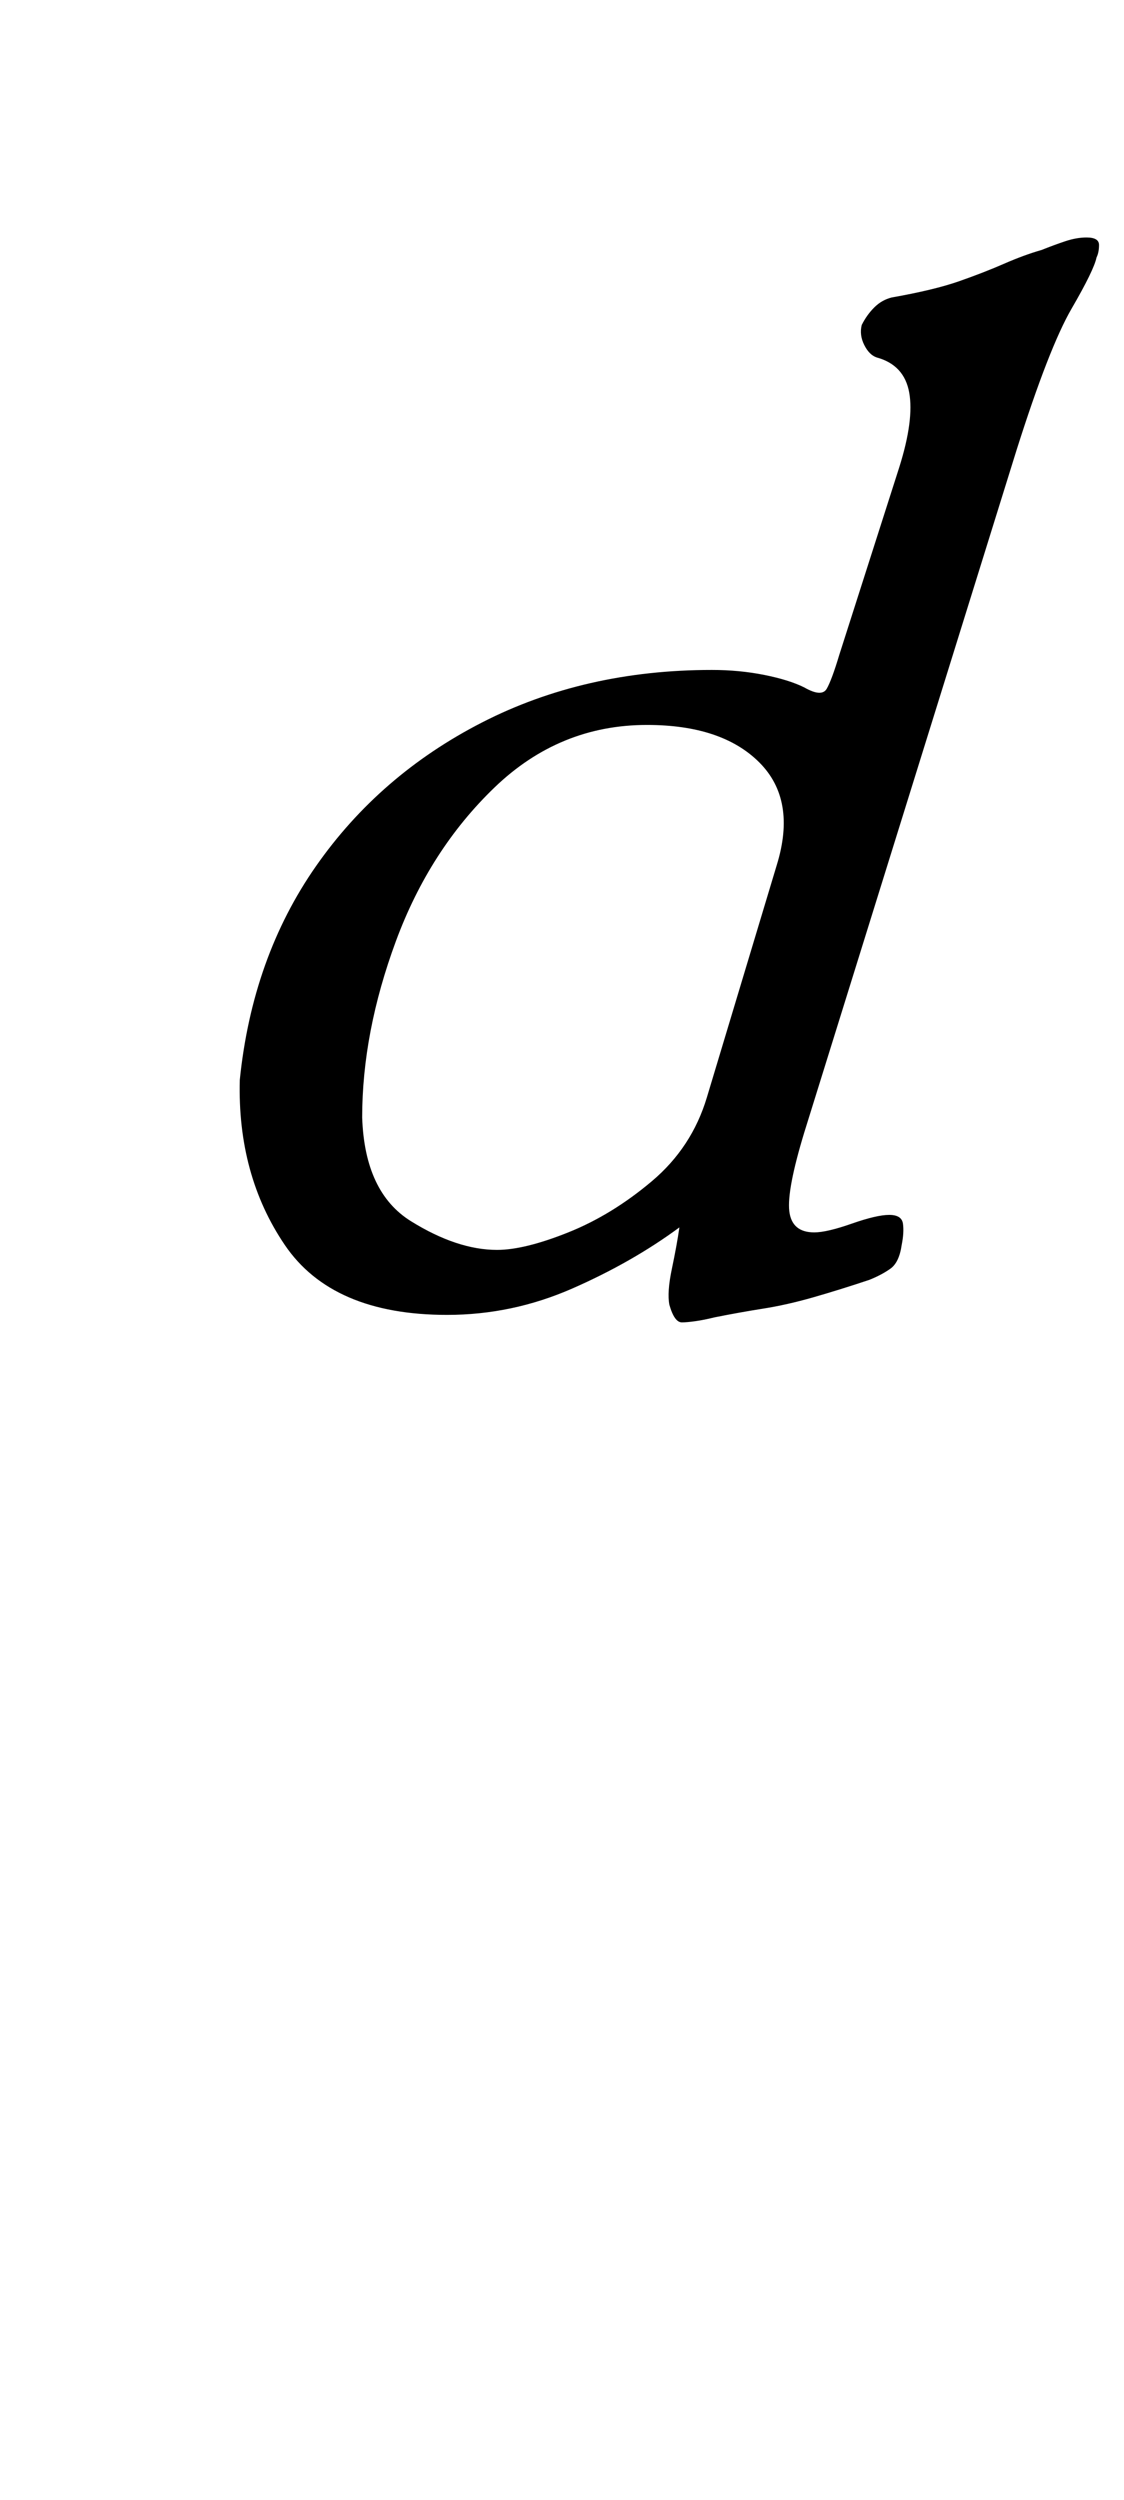 <?xml version="1.0" standalone="no"?>
<!DOCTYPE svg PUBLIC "-//W3C//DTD SVG 1.1//EN" "http://www.w3.org/Graphics/SVG/1.1/DTD/svg11.dtd" >
<svg xmlns="http://www.w3.org/2000/svg" xmlns:xlink="http://www.w3.org/1999/xlink" version="1.1" viewBox="-10 0 450 1000">
  <g transform="matrix(1 0 0 -1 0 800)">
   <path fill="currentColor"
d="M263 271q-3 0 -5 7q-1 5 1 14.5t3 16.5q-19 -14 -43 -24.5t-50 -10.5q-46 0 -65 28t-18 66q5 49 30.5 85.5t66.5 57.5t92 21q11 0 21 -2t16 -5q7 -4 9 -0.5t5 13.5l24 75q6 19 4 30t-13 14q-3 1 -5 5t-1 8q2 4 5 7t7 4q17 3 27 6.5t18 7t15 5.5q5 2 9.5 3.5t8.5 1.5
q5 0 5 -3t-1 -5q-1 -5 -10 -20.5t-22 -56.5l-85 -273q-7 -23 -6 -31.5t10 -8.5q5 0 15 3.5t15 3.5t5.5 -3.5t-0.5 -8.5q-1 -7 -4.5 -9.5t-8.5 -4.5q-12 -4 -22.5 -7t-20 -4.5t-19.5 -3.5q-4 -1 -7.5 -1.5t-5.5 -0.5zM189 300q11 0 28.5 7t33.5 20.5t22 33.5l28 93
q8 26 -7 41t-45 15q-35 0 -61 -25t-39.5 -61.5t-13.5 -70.5q1 -30 19.5 -41.5t34.5 -11.5z" />
  </g>

</svg>
